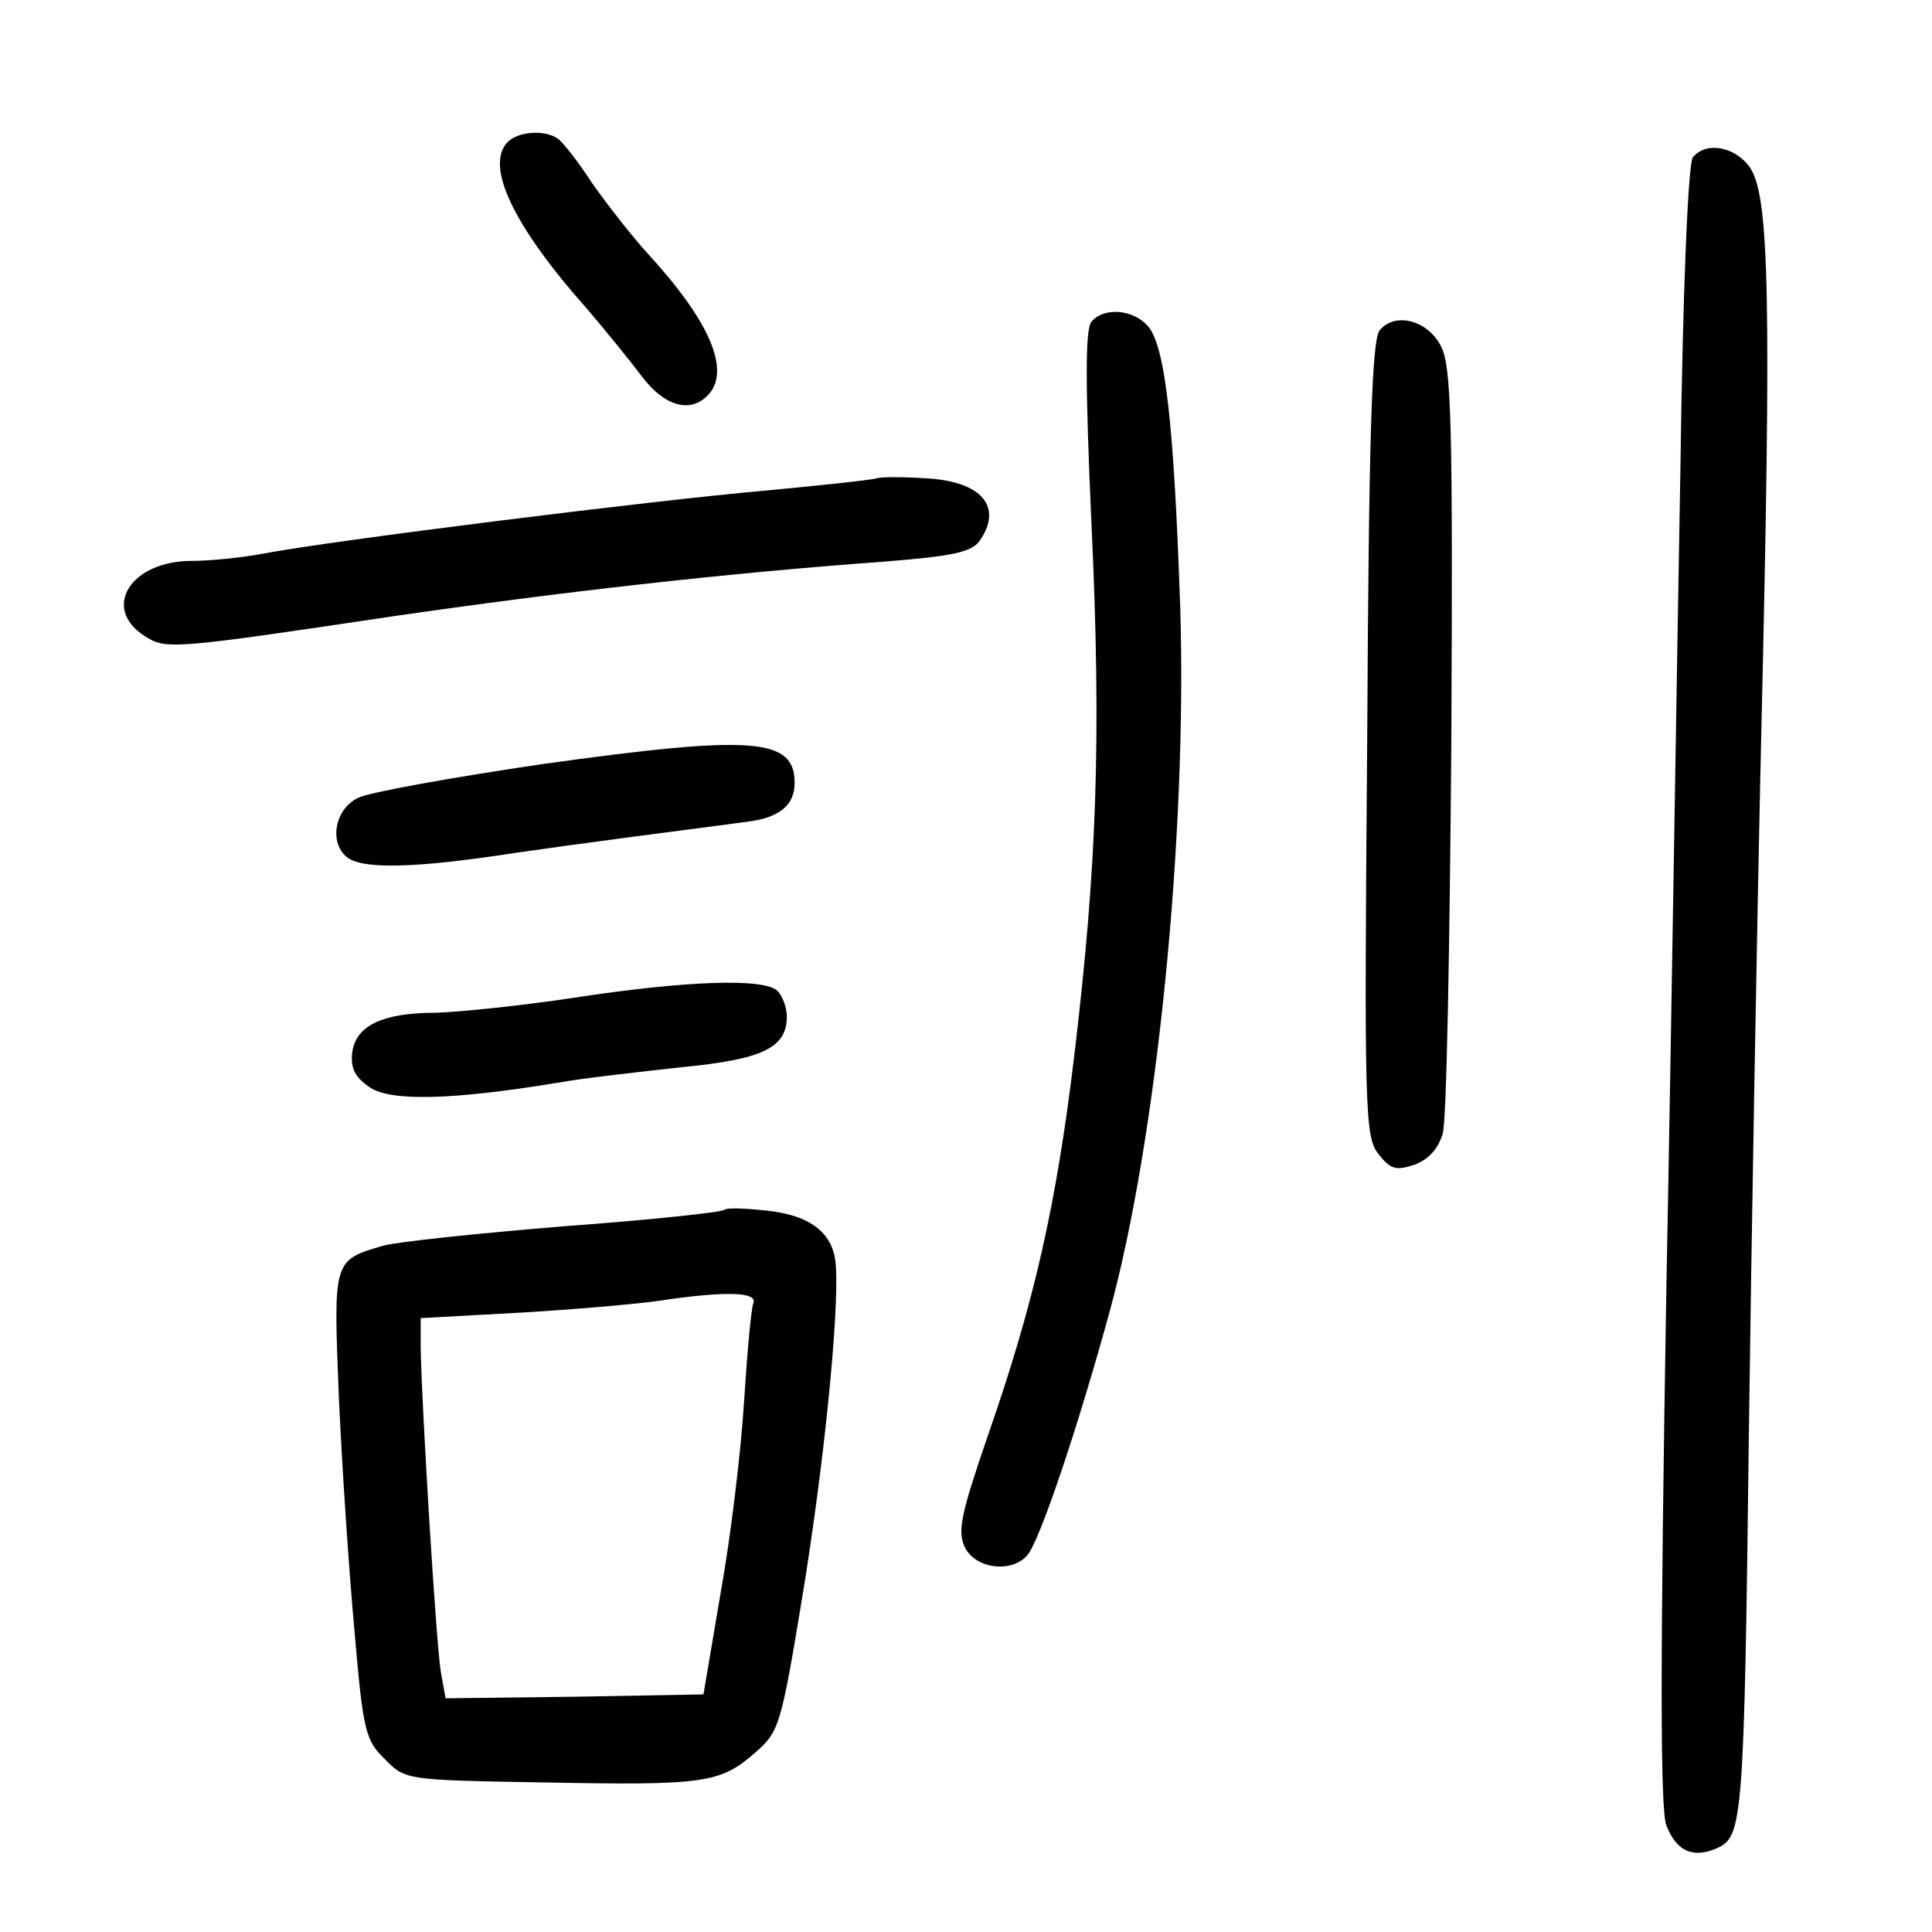 <?xml version="1.0" standalone="no"?>
<!DOCTYPE svg PUBLIC "-//W3C//DTD SVG 20010904//EN"
 "http://www.w3.org/TR/2001/REC-SVG-20010904/DTD/svg10.dtd">
<svg version="1.0" xmlns="http://www.w3.org/2000/svg"
 width="248pt" height="248pt" viewBox="0 0 248 248"
 preserveAspectRatio="xMidYMid meet">
<g transform="translate(0,248) scale(0.1,-0.1)"
fill="#000000" stroke="none">
<path d="M652 2298 c-30 -30 6 -107 102 -215 23 -27 54 -65 69 -85 29 -39 62
-49 85 -26 31 31 4 95 -77 183 -20 22 -52 63 -71 90 -18 28 -38 53 -44 57 -17
12 -51 9 -64 -4z"/>
<path d="M2173 2278 c-6 -8 -13 -170 -16 -403 -4 -214 -11 -687 -18 -1050 -8
-475 -8 -668 0 -688 13 -34 35 -43 66 -29 32 15 34 37 40 537 3 231 10 636 16
900 13 553 10 681 -14 719 -19 28 -57 35 -74 14z"/>
<path d="M1401 2067 c-8 -10 -8 -79 0 -258 13 -278 7 -441 -22 -684 -23 -191
-51 -316 -111 -488 -34 -99 -39 -122 -30 -142 13 -29 61 -35 81 -11 16 19 65
165 105 311 61 222 100 612 91 905 -8 234 -19 337 -42 362 -19 21 -56 24 -72
5z"/>
<path d="M1771 2056 c-10 -12 -14 -136 -16 -525 -4 -484 -3 -511 15 -533 15
-19 22 -21 46 -13 18 7 30 20 36 40 5 17 9 244 11 505 2 407 0 479 -13 505
-17 34 -59 45 -79 21z"/>
<path d="M1125 1866 c-5 -2 -71 -9 -145 -16 -138 -12 -556 -64 -644 -81 -27
-5 -67 -9 -90 -9 -78 0 -116 -60 -61 -96 28 -18 32 -18 320 25 214 31 424 55
629 70 88 7 112 12 123 26 31 44 4 77 -68 81 -30 2 -58 2 -64 0z"/>
<path d="M695 1499 c-115 -17 -221 -36 -235 -43 -30 -14 -38 -57 -15 -76 19
-16 86 -15 215 5 83 12 191 26 298 40 42 5 62 21 62 50 0 58 -53 62 -325 24z"/>
<path d="M735 1199 c-66 -10 -145 -18 -175 -19 -70 0 -104 -17 -108 -52 -2
-20 4 -31 23 -44 27 -18 106 -16 240 6 33 6 105 14 159 20 105 10 136 25 136
65 0 11 -5 26 -12 33 -17 17 -120 13 -263 -9z"/>
<path d="M930 927 c-3 -3 -95 -13 -205 -21 -110 -9 -215 -20 -233 -25 -65 -19
-64 -18 -57 -195 4 -89 13 -223 20 -299 11 -129 14 -141 39 -165 26 -27 27
-27 204 -30 205 -4 226 -1 270 37 32 28 34 32 62 202 27 164 47 359 43 423 -2
42 -31 66 -89 72 -27 3 -51 4 -54 1z m37 -120 c-3 -8 -8 -65 -12 -128 -4 -63
-17 -172 -30 -244 l-22 -130 -165 -3 -166 -2 -6 33 c-6 33 -25 346 -26 418 l0
37 127 7 c69 4 149 11 177 15 87 13 129 12 123 -3z"/>
</g>
</svg>
